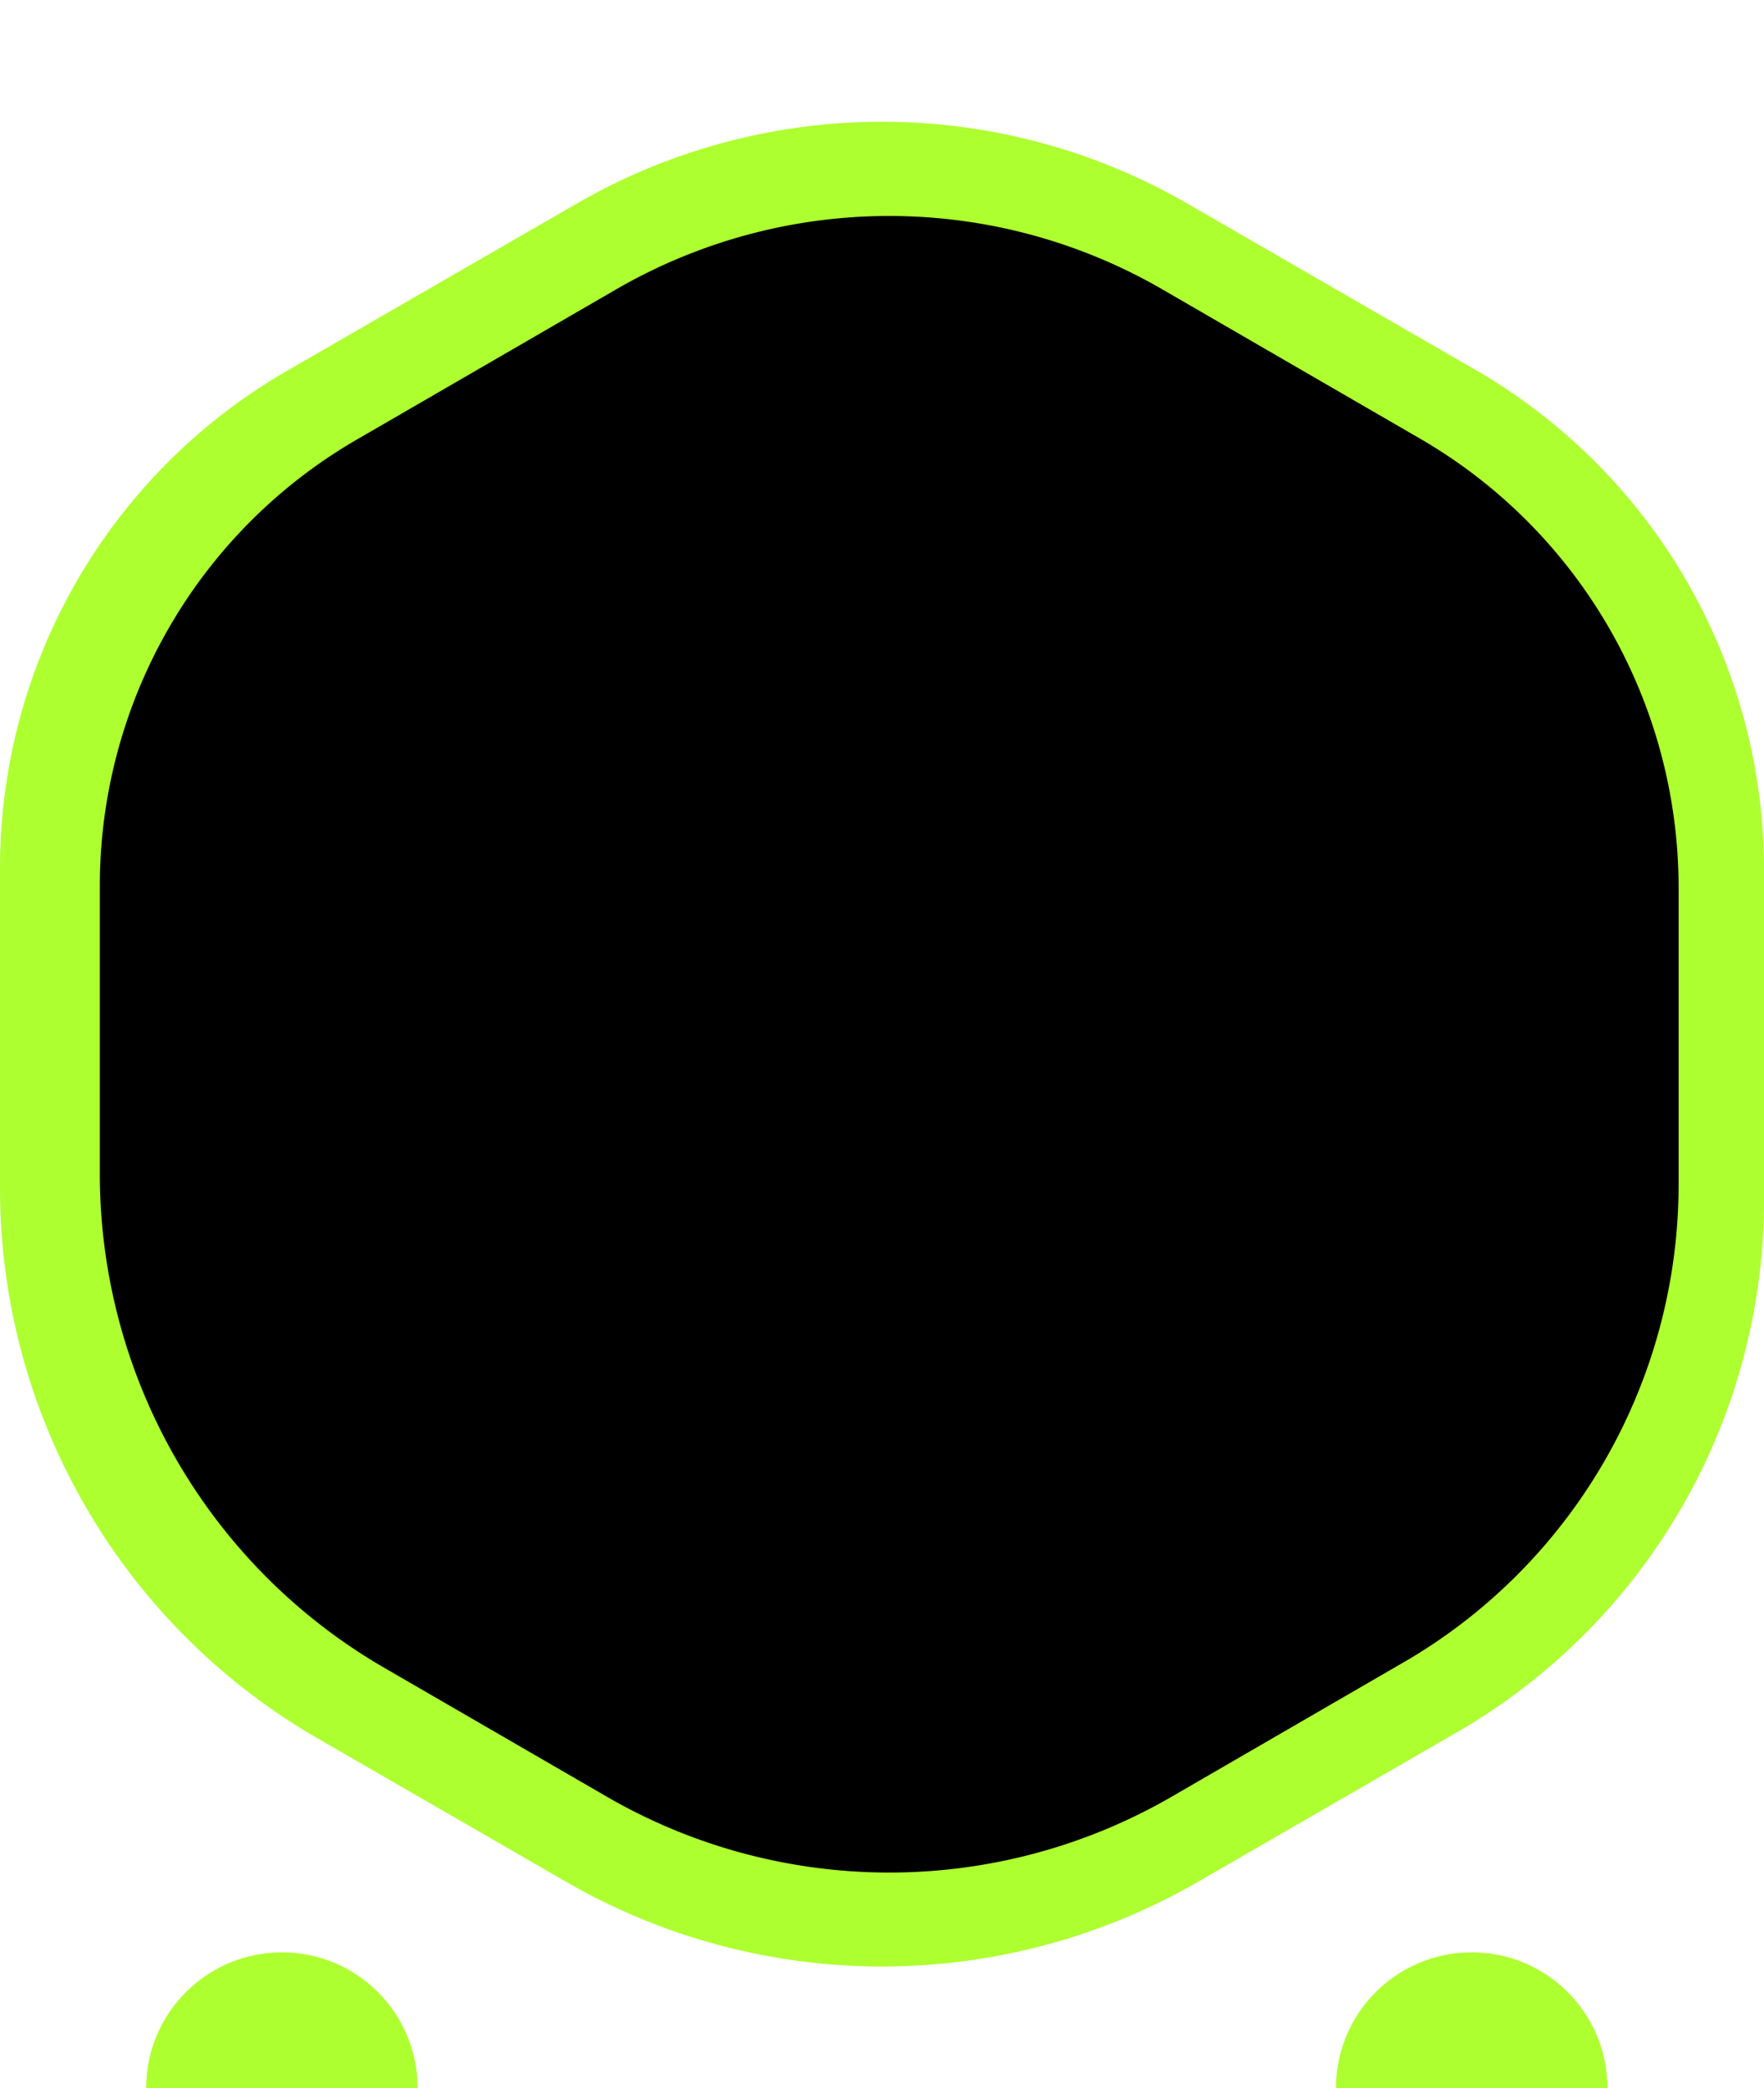 <?xml version="1.0" encoding="UTF-8" standalone="no"?>
<!-- Created with Inkscape (http://www.inkscape.org/) -->

<svg
   width="84.484"
   height="100"
   viewBox="0 0 22.353 26.458"
   version="1.1"
   id="svg1"
   xmlns="http://www.w3.org/2000/svg"
   xmlns:svg="http://www.w3.org/2000/svg">
  <defs
     id="defs1" />
  <g
     id="layer1"
     transform="translate(-20,-18.459)">
    <path
       style="fill:#adff2f;stroke:#000000;stroke-width:0"
       id="outerBorder"
       d="m 38.964,37.743 -3.28,1.894 a 8.004,8.004 2.521989e-7 0 1 -8.004,-1e-6 l -3.15,-1.818 a 8.05,8.05 60 0 1 -4.025,-6.971 v -4.06 a 7.272,7.272 120 0 1 3.636,-6.297 l 3.673,-2.12 a 7.736,7.736 2.5219888e-7 0 1 7.736,0 l 3.65,2.107 a 7.316,7.316 60 0 1 3.658,6.336 v 4.184 a 7.789,7.789 120 0 1 -3.895,6.746 z"
       transform="translate(-0.505,2.667)" />
    <path
       style="fill:#000000;stroke:#000000;stroke-width:0"
       id="innerFill"
       d="m 38.964,37.743 -3.28,1.894 a 8.004,8.004 2.521989e-7 0 1 -8.004,-1e-6 l -3.15,-1.818 a 8.05,8.05 60 0 1 -4.025,-6.971 v -4.06 a 7.272,7.272 120 0 1 3.636,-6.297 l 3.673,-2.12 a 7.736,7.736 2.5219888e-7 0 1 7.736,0 l 3.65,2.107 a 7.316,7.316 60 0 1 3.658,6.336 v 4.184 a 7.789,7.789 120 0 1 -3.895,6.746 z"
       transform="matrix(0.895,0,0,0.898,2.913,5.629)" />
  </g>
  <circle
     style="fill:#adff2f;stroke:#000000;stroke-width:0"
     id="path1"
     cx="3.572"
     cy="26.458"
     r="1.72" />
  <circle
     style="fill:#adff2f;stroke:#000000;stroke-width:0"
     id="path2"
     cx="18.649"
     cy="26.458"
     r="1.72" />
</svg>
